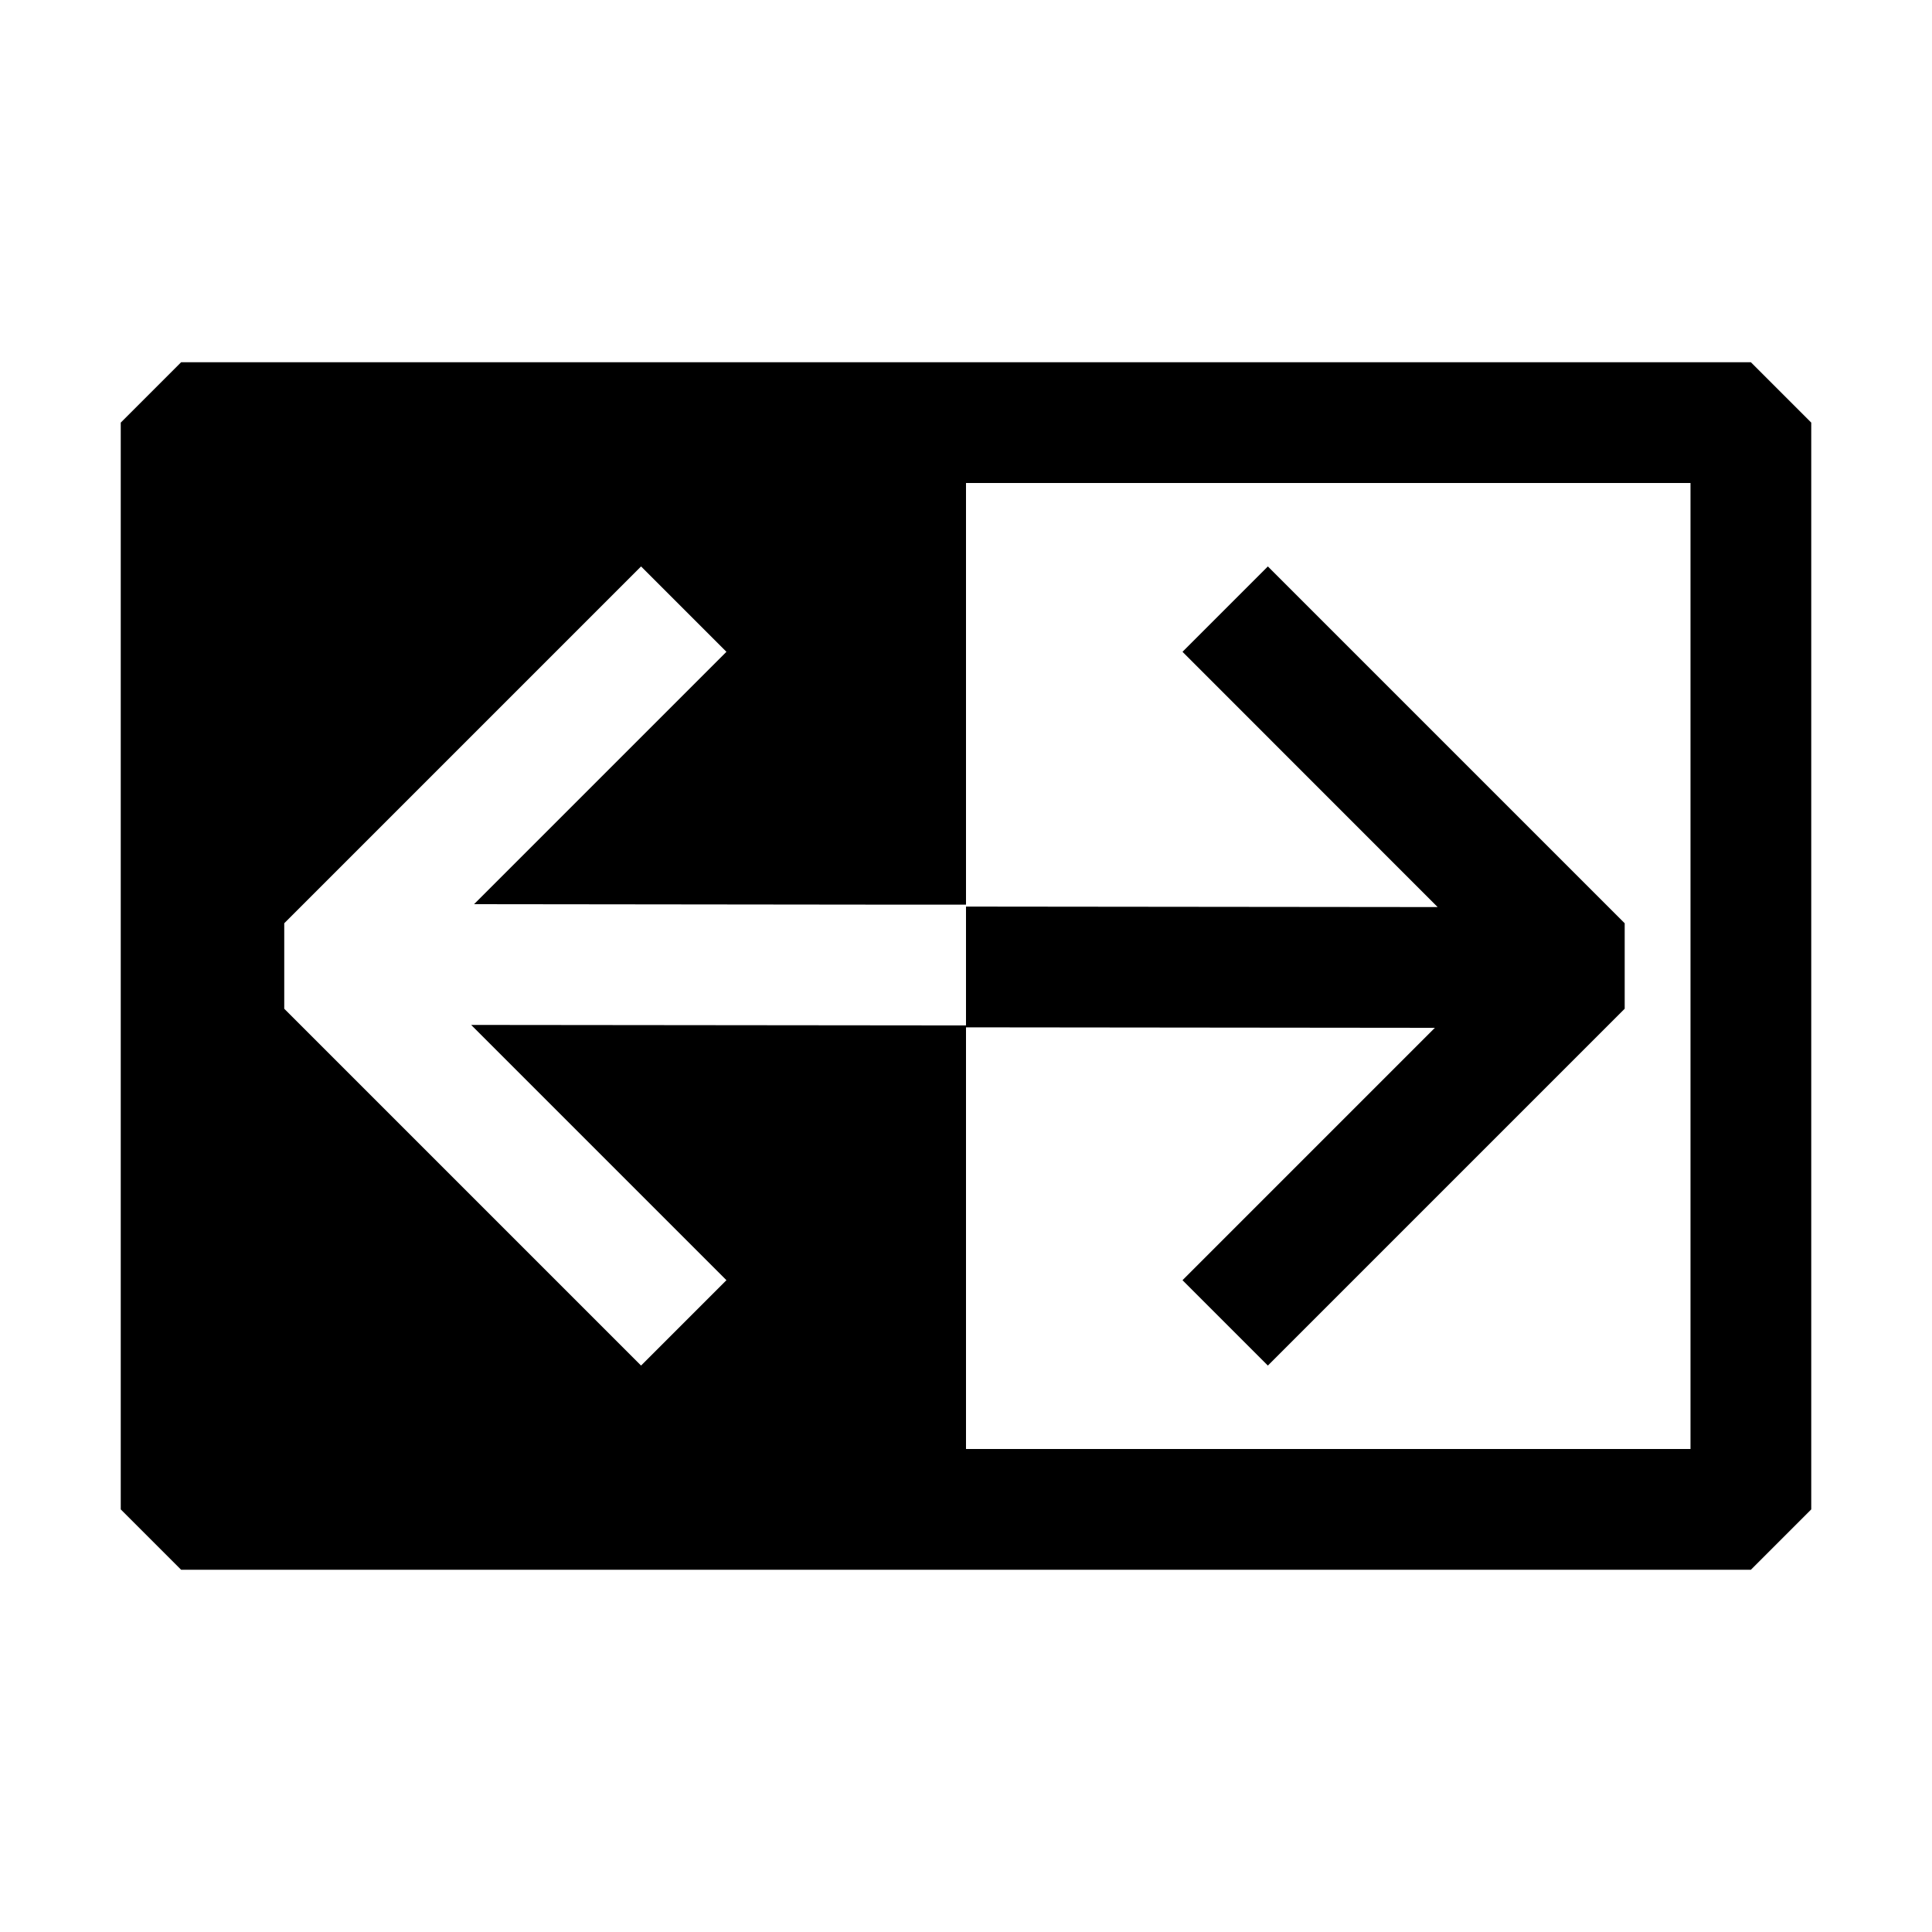 <svg xmlns="http://www.w3.org/2000/svg" width="16" height="16" viewBox="0 0 16 16"><path d="m1.5 3-.5.5v9l.5.5h13l.5-.5v-9l-.5-.5zM8 4h6v8H8V8.508l3.883.004-2.09 2.09.707.707 2.955-2.955v-.708L10.5 4.691l-.707.707 2.113 2.114L8 7.508v.984h-.102l-3.996-.004 2.114 2.114-.707.707-2.955-2.955v-.708l2.955-2.955.707.707-2.09 2.09 3.574.004H8z"/></svg>